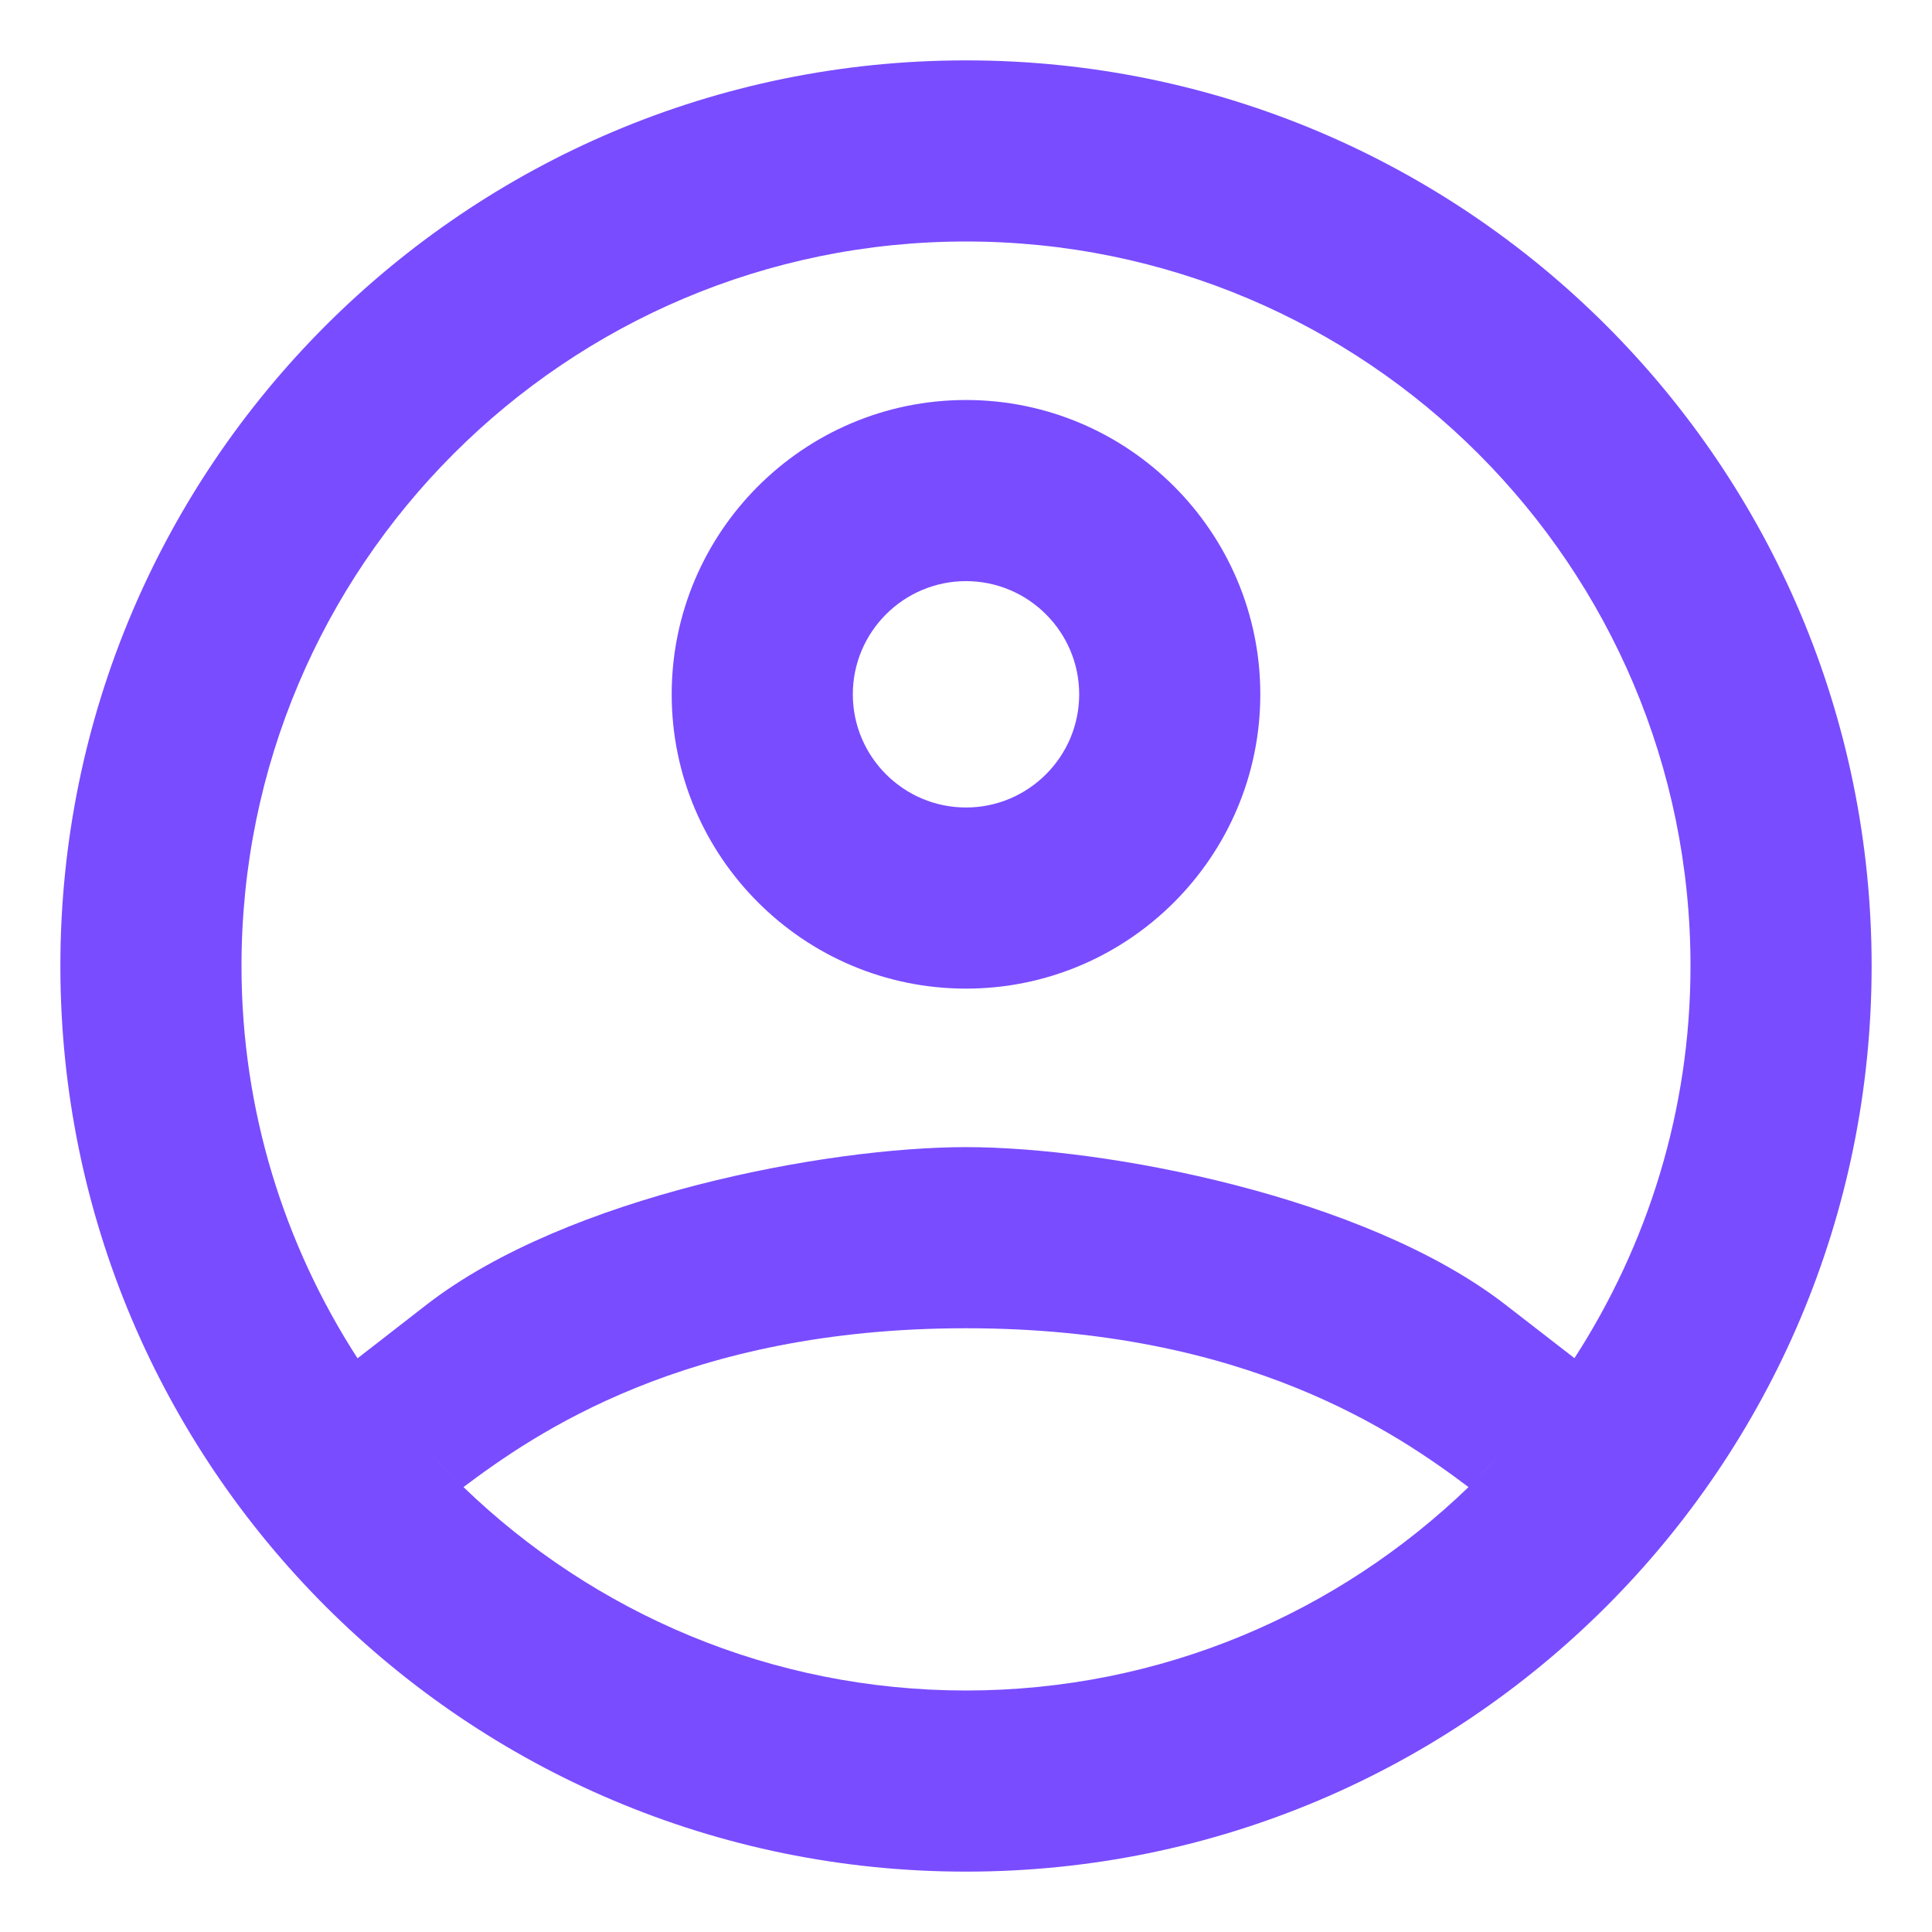 <svg width="48" height="48" viewBox="0 0 48 48" fill="none" xmlns="http://www.w3.org/2000/svg">
<path fill-rule="evenodd" clip-rule="evenodd" d="M24 1.5C11.573 1.5 1.5 11.573 1.5 24C1.5 36.427 11.573 46.5 24 46.5C36.427 46.5 46.5 36.427 46.5 24C46.5 11.573 36.427 1.5 24 1.5ZM24 6C33.941 6 42 14.059 42 24C42 27.594 40.932 30.933 39.117 33.743L37.386 32.402C33.894 29.709 27.458 28.5 24 28.5C20.542 28.5 14.104 29.709 10.614 32.402L8.883 33.747C7.067 30.936 6 27.595 6 24C6 14.059 14.059 6 24 6ZM24 9.938C19.968 9.938 16.688 13.218 16.688 17.25C16.688 21.282 19.968 24.562 24 24.562C28.032 24.562 31.312 21.282 31.312 17.25C31.312 13.218 28.032 9.938 24 9.938ZM24 14.438C25.55 14.438 26.812 15.7 26.812 17.25C26.812 18.8 25.55 20.062 24 20.062C22.45 20.062 21.188 18.8 21.188 17.25C21.188 15.7 22.45 14.438 24 14.438ZM24 33C30.977 33 34.728 35.629 36.485 36.946C33.248 40.069 28.853 42 24 42C19.147 42 14.752 40.069 11.515 36.946C13.272 35.629 17.023 33 24 33ZM10.623 36.015C10.895 36.315 11.169 36.613 11.458 36.894C11.168 36.612 10.893 36.315 10.623 36.015ZM37.302 36.094C37.056 36.365 36.809 36.638 36.546 36.894C36.808 36.639 37.053 36.364 37.302 36.094Z" fill="#794CFF"/>
</svg>
